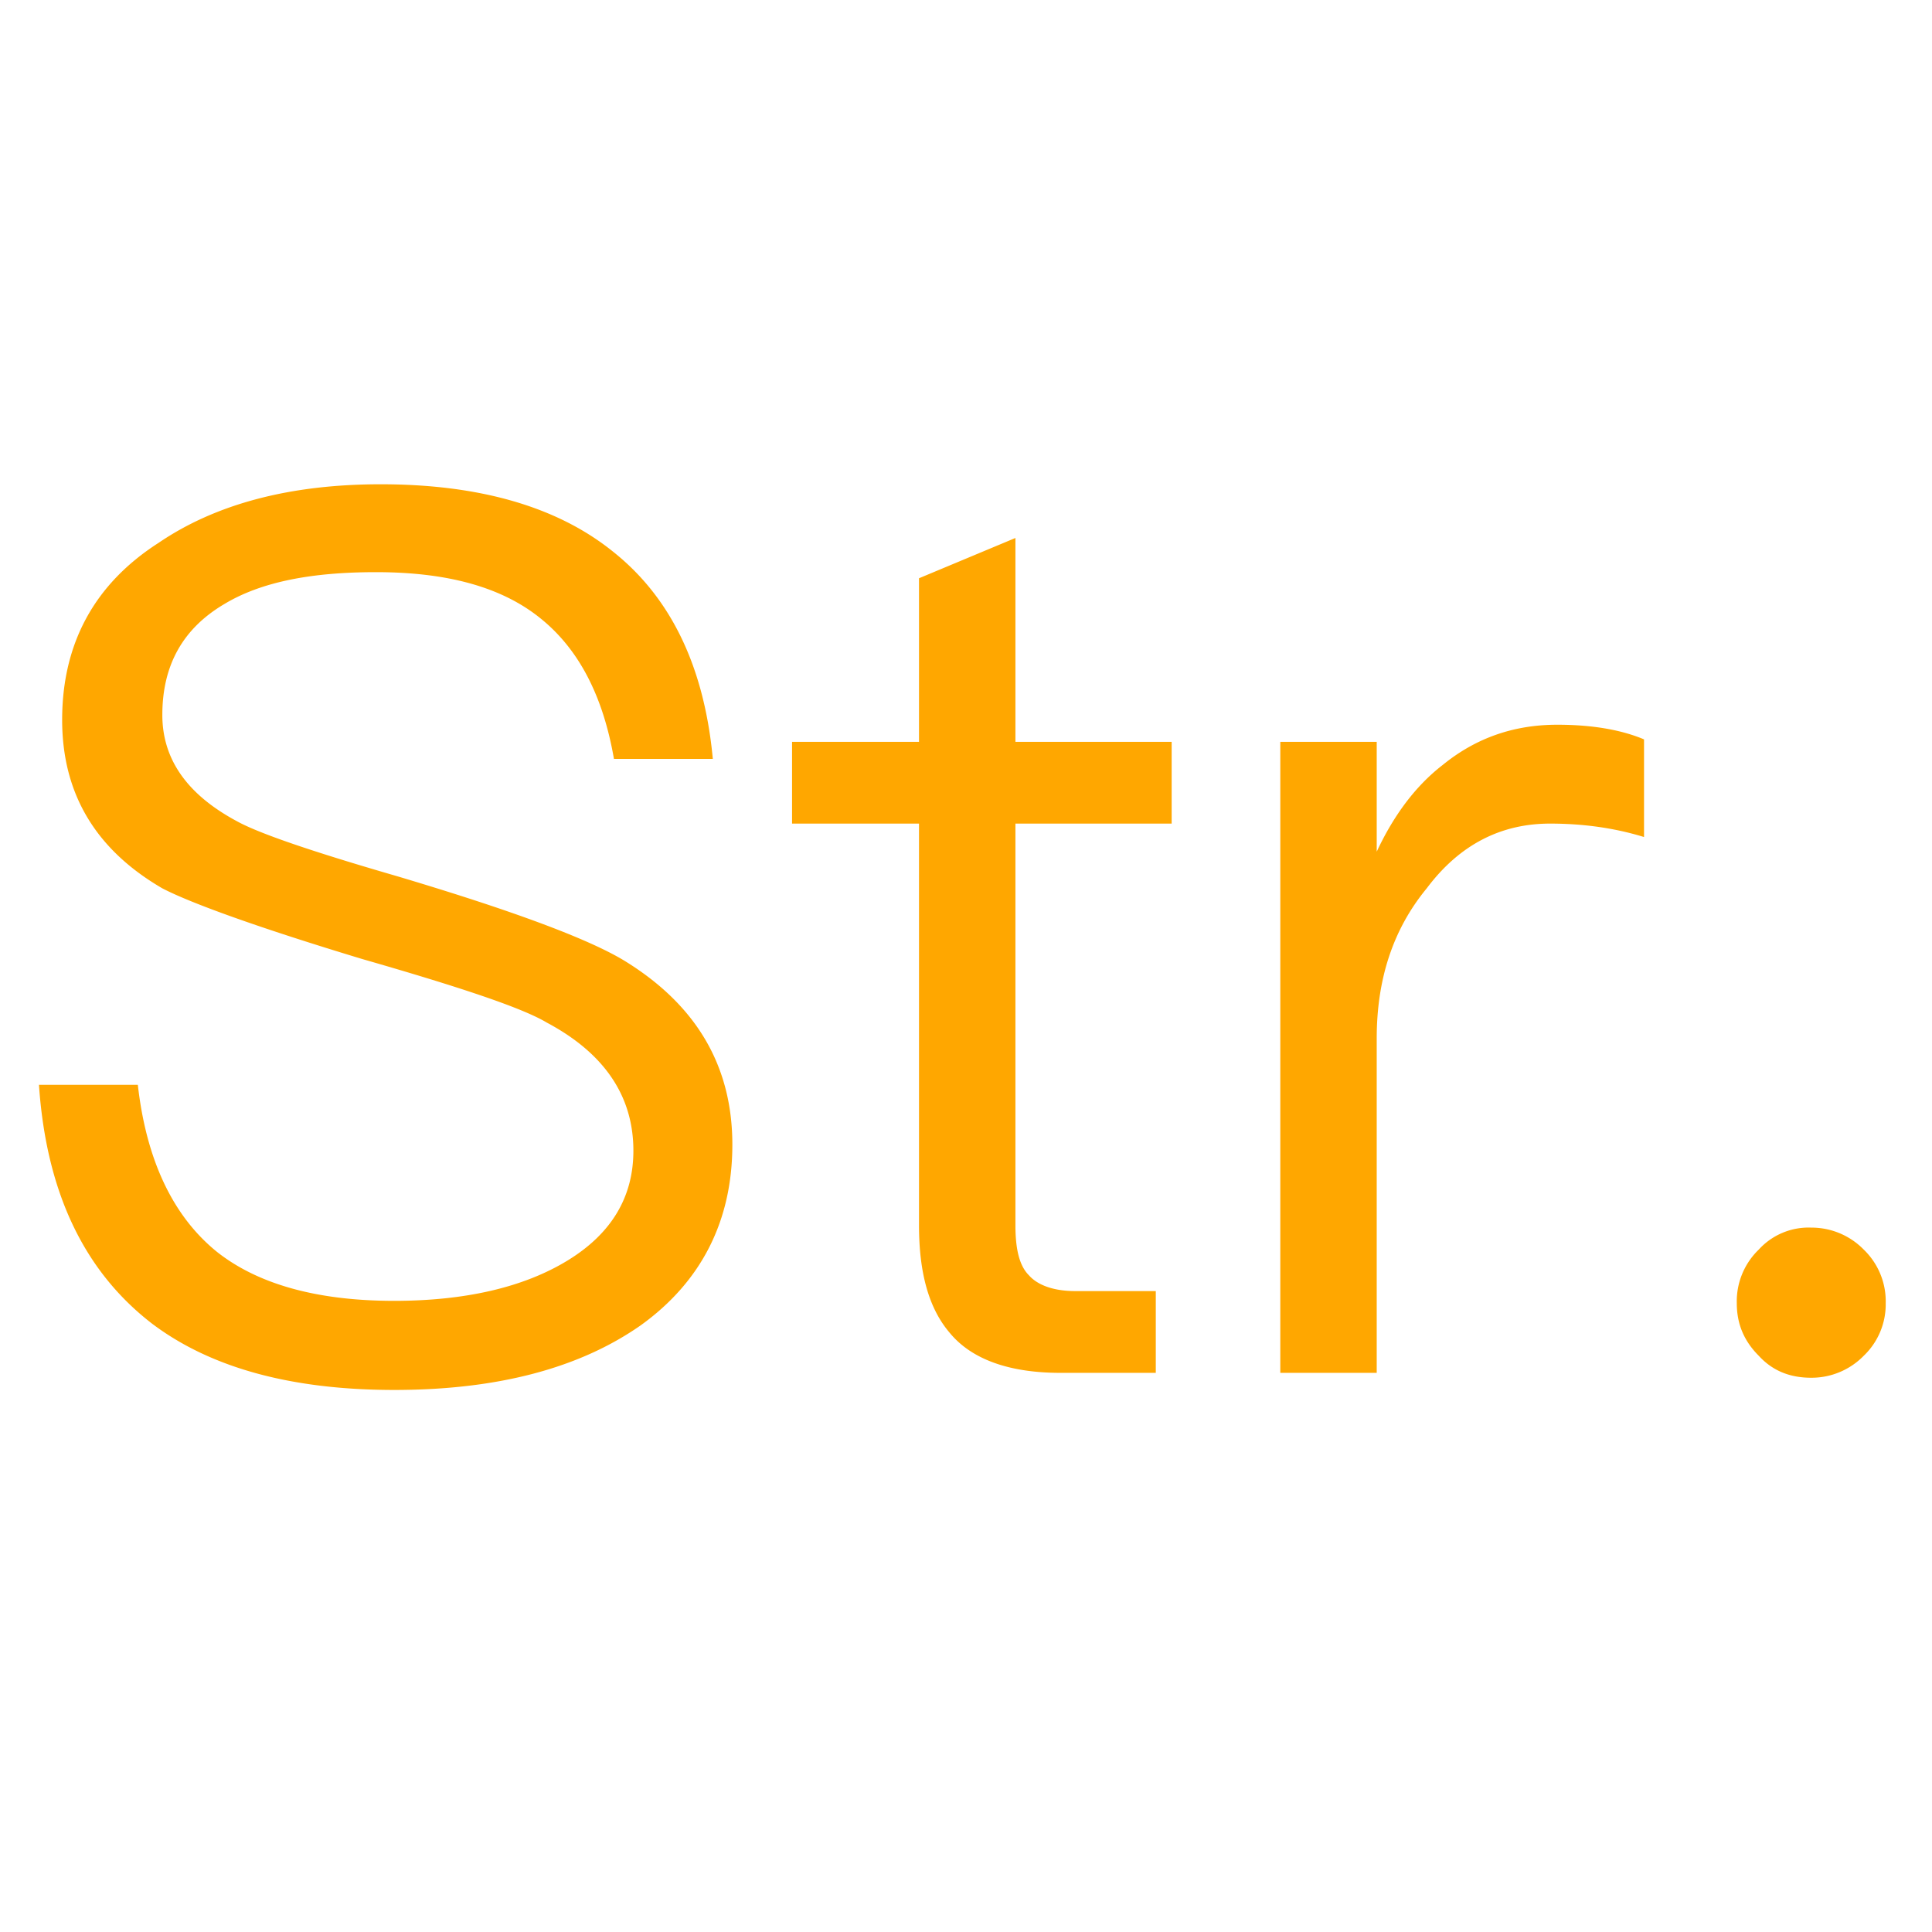 <svg t="1653372976946" class="icon" viewBox="0 0 1945 1024" version="1.1" xmlns="http://www.w3.org/2000/svg" p-id="2088" width="128" height="128"><path d="M383.283 27.034c-90.931 0-165.888 19.661-223.642 58.982-65.126 41.779-97.075 101.99-97.075 178.176 0 73.728 33.178 130.253 100.762 169.574 28.262 14.746 95.846 39.322 201.523 71.27 98.304 28.262 160.973 49.152 185.549 63.898 57.754 30.72 87.245 73.728 87.245 129.024 0 46.694-22.118 83.558-66.355 110.592-44.237 27.034-103.219 40.55-174.49 40.55-78.643 0-137.626-17.203-178.176-49.152-44.237-35.635-71.27-92.16-79.872-168.346H39.219C46.592 739.738 84.685 819.61 153.6 872.448c58.982 44.237 140.083 66.355 243.302 66.355 104.448 0 186.778-22.118 248.218-65.126 61.44-44.237 92.16-105.677 92.16-181.862 0-79.872-36.864-141.312-109.363-185.549-36.864-22.118-113.05-50.381-228.557-84.787-84.787-24.576-138.854-43.008-160.973-55.296-50.381-27.034-74.957-62.669-74.957-106.906 0-50.381 20.89-87.245 62.669-111.821 36.864-22.118 87.245-31.949 152.371-31.949 71.27 0 126.566 14.746 165.888 46.694 38.093 30.72 62.669 77.414 73.728 141.312h99.533c-8.602-92.16-41.779-162.202-100.762-208.896-56.525-45.466-135.168-67.584-233.472-67.584zM1022.259 81.101l-97.075 40.55v164.659H797.389V368.64h127.795v404.275c0 47.923 9.83 83.558 30.72 108.134 22.118 27.034 60.211 40.55 111.821 40.55h95.846v-82.33h-81.101c-22.118 0-38.093-6.144-46.694-15.974-9.83-9.83-13.517-27.034-13.517-50.381V368.64h157.286v-82.33H1022.259V81.101zM1567.846 269.107c-44.237 0-82.33 13.517-115.507 40.55-27.034 20.89-49.152 50.381-66.355 87.245v-110.592h-97.075V921.6h97.075V584.909c0-58.982 15.974-109.363 50.381-151.142 33.178-44.237 74.957-65.126 124.109-65.126 30.72 0 62.669 3.686 94.618 13.517v-98.304c-23.347-9.83-52.838-14.746-87.245-14.746zM1823.437 775.373a67.789 67.789 0 0 0-52.838 22.118 72.294 72.294 0 0 0-22.118 54.067c0 20.89 7.373 38.093 22.118 52.838 13.517 14.746 30.72 22.118 52.838 22.118a73.421 73.421 0 0 0 52.838-22.118 71.475 71.475 0 0 0 22.118-52.838 72.294 72.294 0 0 0-22.118-54.067 73.421 73.421 0 0 0-52.838-22.118z" fill="#FFA700" p-id="2089"></path></svg>